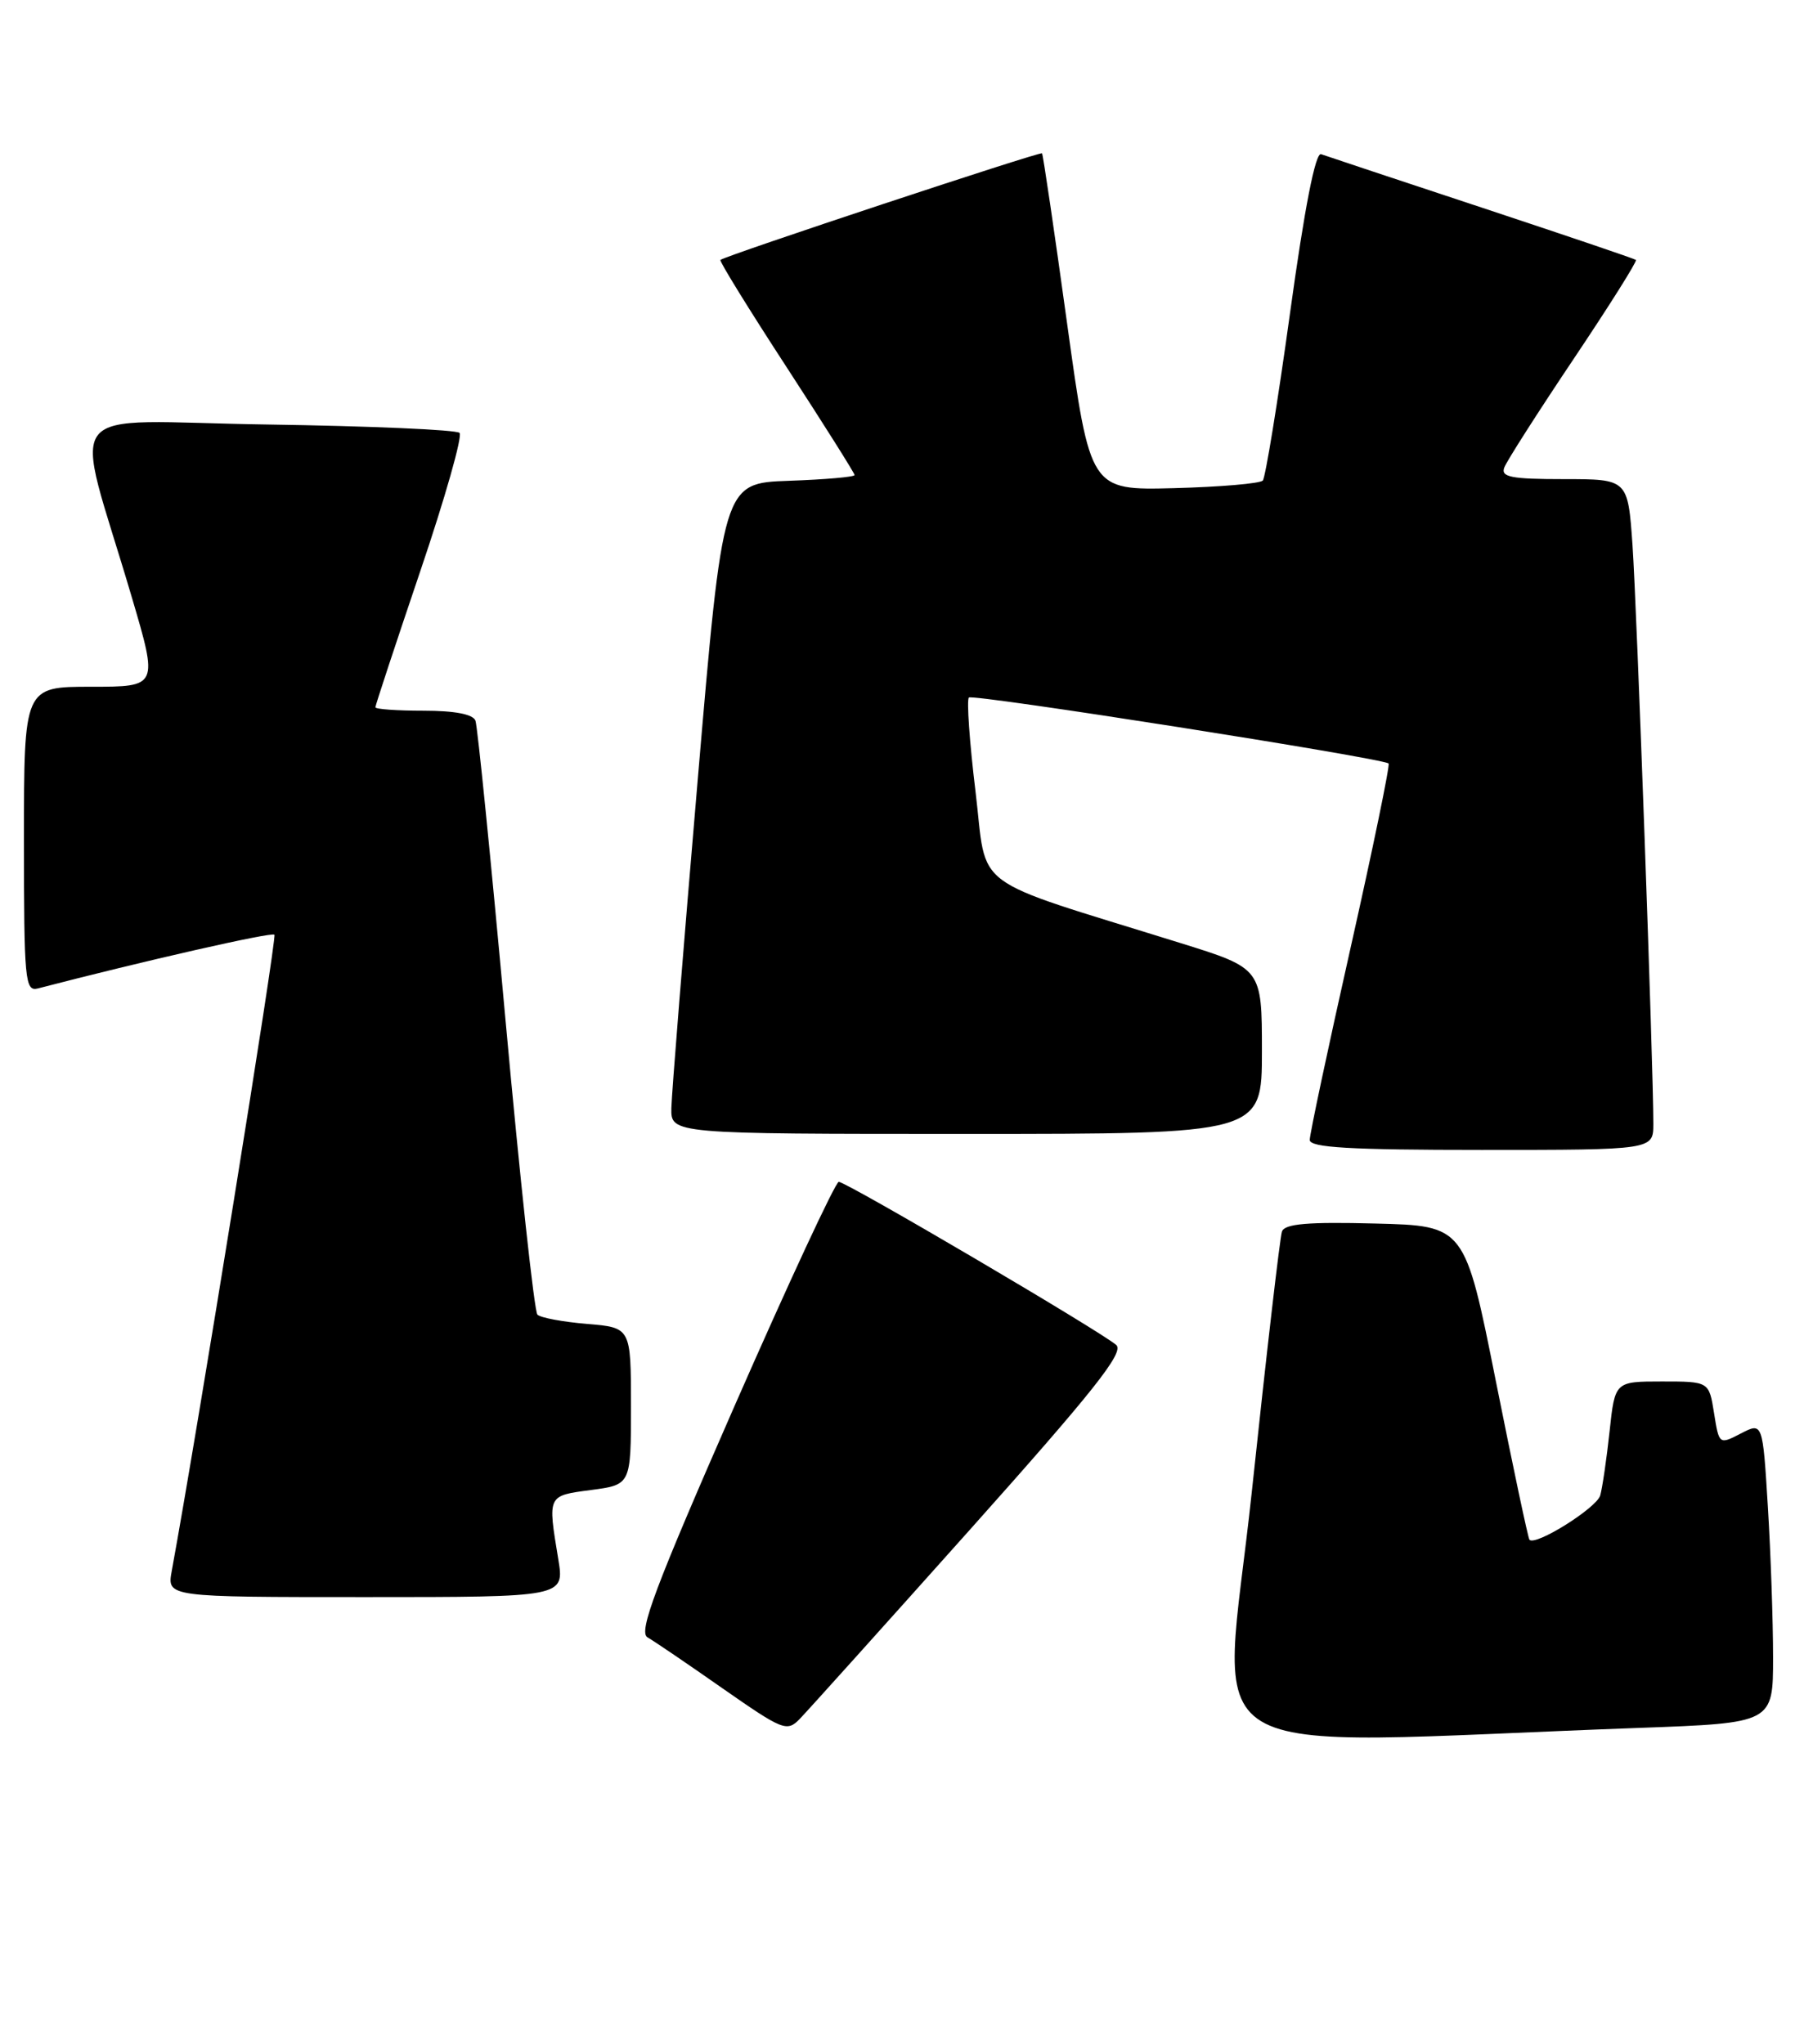 <?xml version="1.0" encoding="UTF-8" standalone="no"?>
<!DOCTYPE svg PUBLIC "-//W3C//DTD SVG 1.1//EN" "http://www.w3.org/Graphics/SVG/1.1/DTD/svg11.dtd" >
<svg xmlns="http://www.w3.org/2000/svg" xmlns:xlink="http://www.w3.org/1999/xlink" version="1.1" viewBox="0 0 227 256">
 <g >
 <path fill="currentColor"
d=" M 205.25 216.38 C 222.00 215.77 222.00 215.77 222.00 207.54 C 222.00 203.01 221.71 194.54 221.35 188.71 C 220.70 178.10 220.70 178.10 217.97 179.51 C 215.25 180.92 215.24 180.91 214.61 176.96 C 213.98 173.00 213.98 173.00 208.09 173.00 C 202.20 173.00 202.20 173.00 201.53 179.25 C 201.16 182.69 200.63 186.30 200.36 187.27 C 199.91 188.84 192.27 193.63 191.50 192.82 C 191.33 192.64 189.44 183.72 187.30 173.00 C 183.41 153.50 183.41 153.50 172.19 153.22 C 163.75 153.00 160.85 153.25 160.51 154.22 C 160.26 154.92 158.56 169.61 156.73 186.86 C 153.01 221.89 147.40 218.48 205.25 216.38 Z  M 121.44 191.56 C 136.92 174.22 140.77 169.37 139.77 168.44 C 138.08 166.88 105.98 148.00 105.02 148.00 C 104.61 148.00 98.73 160.65 91.95 176.11 C 82.02 198.77 79.91 204.38 81.07 205.04 C 81.86 205.49 86.09 208.36 90.47 211.43 C 98.04 216.71 98.53 216.91 100.14 215.25 C 101.07 214.29 110.66 203.63 121.44 191.56 Z  M 69.90 195.25 C 68.57 187.19 68.51 187.32 74.00 186.59 C 79.00 185.93 79.00 185.93 79.00 176.09 C 79.00 166.25 79.00 166.25 73.50 165.79 C 70.48 165.54 67.68 165.02 67.29 164.63 C 66.90 164.24 65.10 147.62 63.29 127.71 C 61.48 107.79 59.79 90.94 59.53 90.25 C 59.23 89.44 56.94 89.00 53.03 89.00 C 49.71 89.00 47.00 88.81 47.00 88.57 C 47.00 88.33 49.53 80.66 52.62 71.53 C 55.72 62.39 57.93 54.60 57.54 54.21 C 57.15 53.82 46.31 53.35 33.44 53.16 C 6.89 52.77 9.16 49.87 16.49 74.75 C 19.81 86.00 19.81 86.00 11.41 86.00 C 3.00 86.00 3.00 86.00 3.00 105.12 C 3.00 122.83 3.13 124.20 4.75 123.78 C 17.93 120.35 34.02 116.69 34.36 117.05 C 34.69 117.40 24.74 179.06 21.50 196.75 C 20.91 200.00 20.91 200.00 45.80 200.00 C 70.68 200.00 70.68 200.00 69.90 195.25 Z  M 207.01 140.75 C 207.02 133.78 204.94 76.05 204.40 68.25 C 203.82 60.00 203.82 60.00 195.80 60.00 C 189.19 60.00 187.88 59.74 188.35 58.54 C 188.65 57.74 192.56 51.62 197.03 44.95 C 201.50 38.28 205.01 32.70 204.83 32.55 C 204.65 32.40 195.95 29.45 185.50 25.99 C 175.05 22.53 166.01 19.53 165.41 19.31 C 164.70 19.05 163.34 26.02 161.52 39.21 C 159.98 50.37 158.44 59.80 158.11 60.18 C 157.77 60.55 152.78 60.98 147.00 61.13 C 136.50 61.40 136.50 61.40 133.60 40.45 C 132.01 28.93 130.60 19.37 130.47 19.20 C 130.27 18.94 91.01 31.95 90.20 32.55 C 90.03 32.67 93.74 38.69 98.45 45.92 C 103.15 53.15 107.00 59.26 107.00 59.49 C 107.00 59.73 103.29 60.05 98.76 60.21 C 90.52 60.50 90.52 60.50 87.33 98.00 C 85.57 118.62 84.10 136.96 84.06 138.75 C 84.00 142.00 84.00 142.00 121.00 142.00 C 158.00 142.00 158.00 142.00 158.00 131.63 C 158.00 121.27 158.00 121.27 147.75 118.08 C 120.96 109.73 123.67 111.74 122.14 99.11 C 121.39 92.94 121.02 87.65 121.31 87.35 C 121.80 86.87 172.98 94.91 173.86 95.61 C 174.06 95.76 171.92 106.15 169.10 118.70 C 166.28 131.24 163.98 142.06 163.99 142.75 C 164.00 143.71 168.97 144.00 185.50 144.00 C 207.00 144.00 207.00 144.00 207.01 140.75 Z "/>
</g>
</svg>